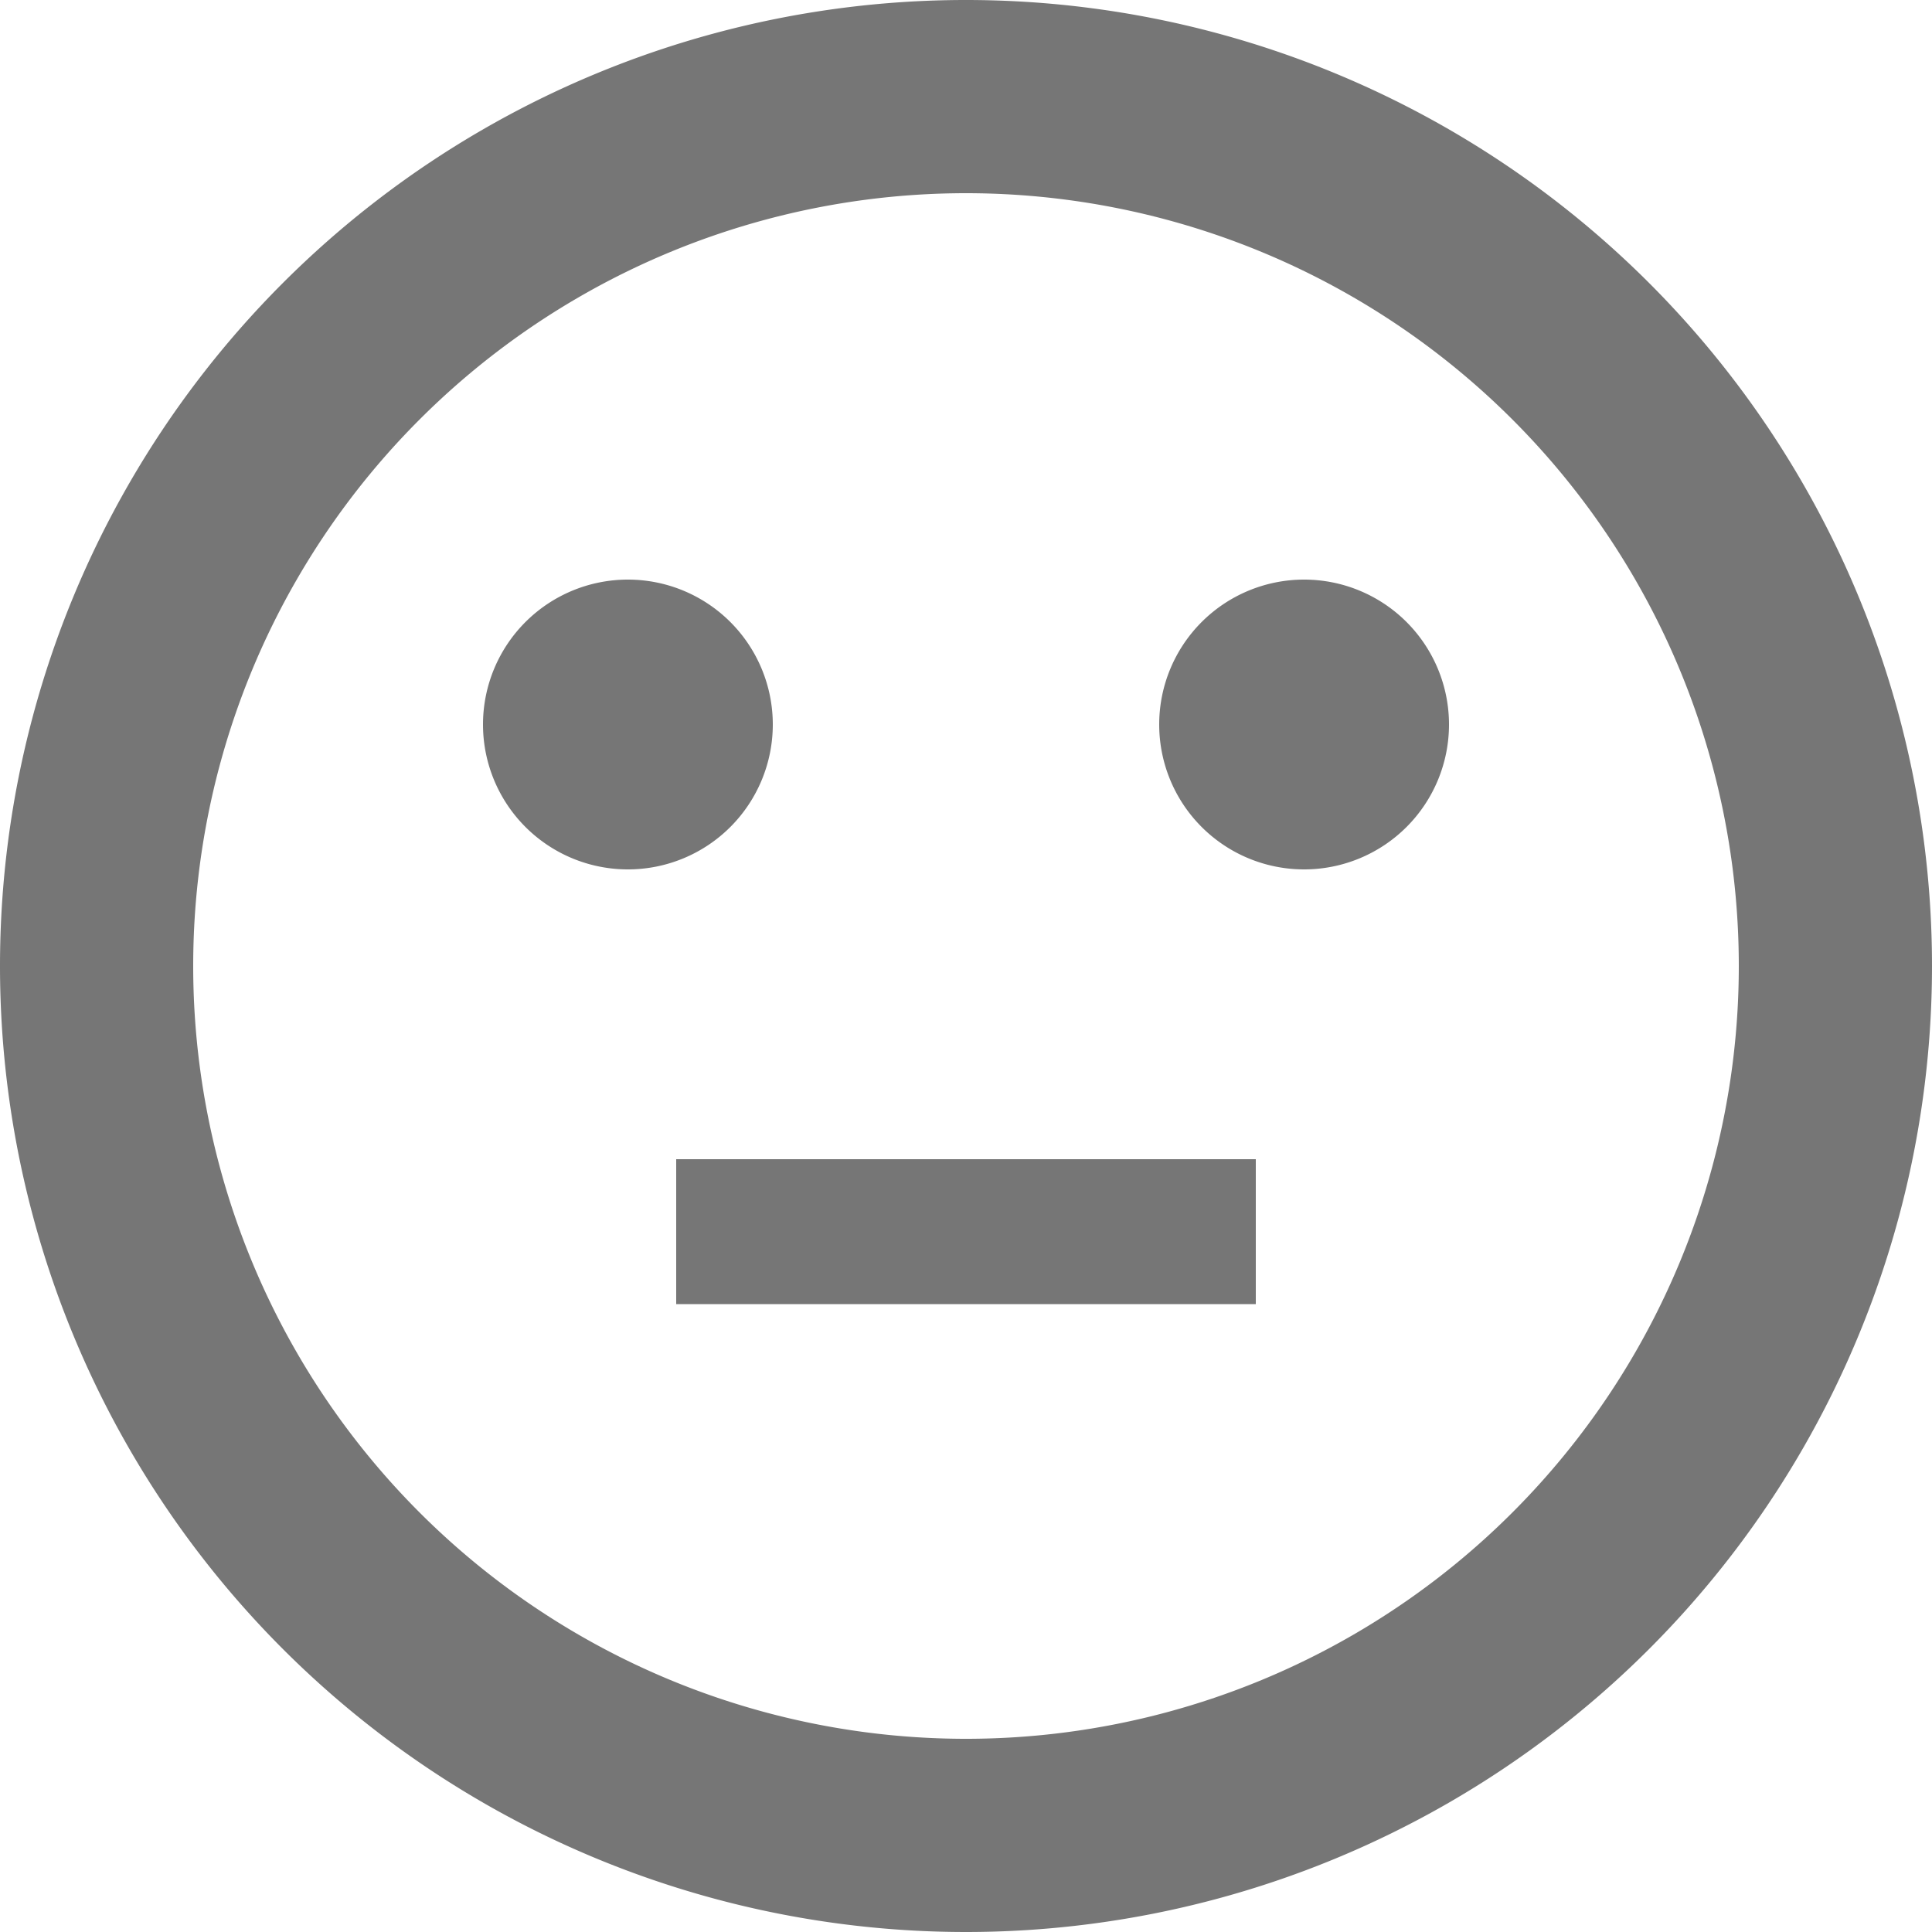 <svg xmlns="http://www.w3.org/2000/svg" width="16" height="16" viewBox="0 0 16 16">
  <g id="sentiment_neutral_black_18dp" transform="translate(-1)">
    <path id="Path_3" data-name="Path 3" d="M0,0H16V16H0Z" transform="translate(1)" fill="rgba(0,0,0,0)"/>
    <path id="Path_8" data-name="Path 8" d="M-561-1223a8,8,0,0,1,7.992-8,8,8,0,0,1,8.008,8,8,8,0,0,1-8.008,8A8,8,0,0,1-561-1223Zm1.6,0a6.4,6.4,0,0,0,6.4,6.4,6.4,6.4,0,0,0,6.4-6.4,6.4,6.4,0,0,0-6.4-6.4A6.4,6.4,0,0,0-559.4-1223Zm4,2.8v-1.2h4.8v1.2Zm4-4.8a1.2,1.2,0,0,1,1.2-1.2,1.2,1.2,0,0,1,1.2,1.2,1.2,1.2,0,0,1-1.2,1.2A1.2,1.2,0,0,1-551.4-1225Zm-5.6,0a1.2,1.2,0,0,1,1.2-1.2,1.2,1.2,0,0,1,1.2,1.2,1.2,1.2,0,0,1-1.2,1.2A1.2,1.2,0,0,1-557-1225Z" transform="translate(562 1231)" fill="#767676"/>
  </g>
</svg>
